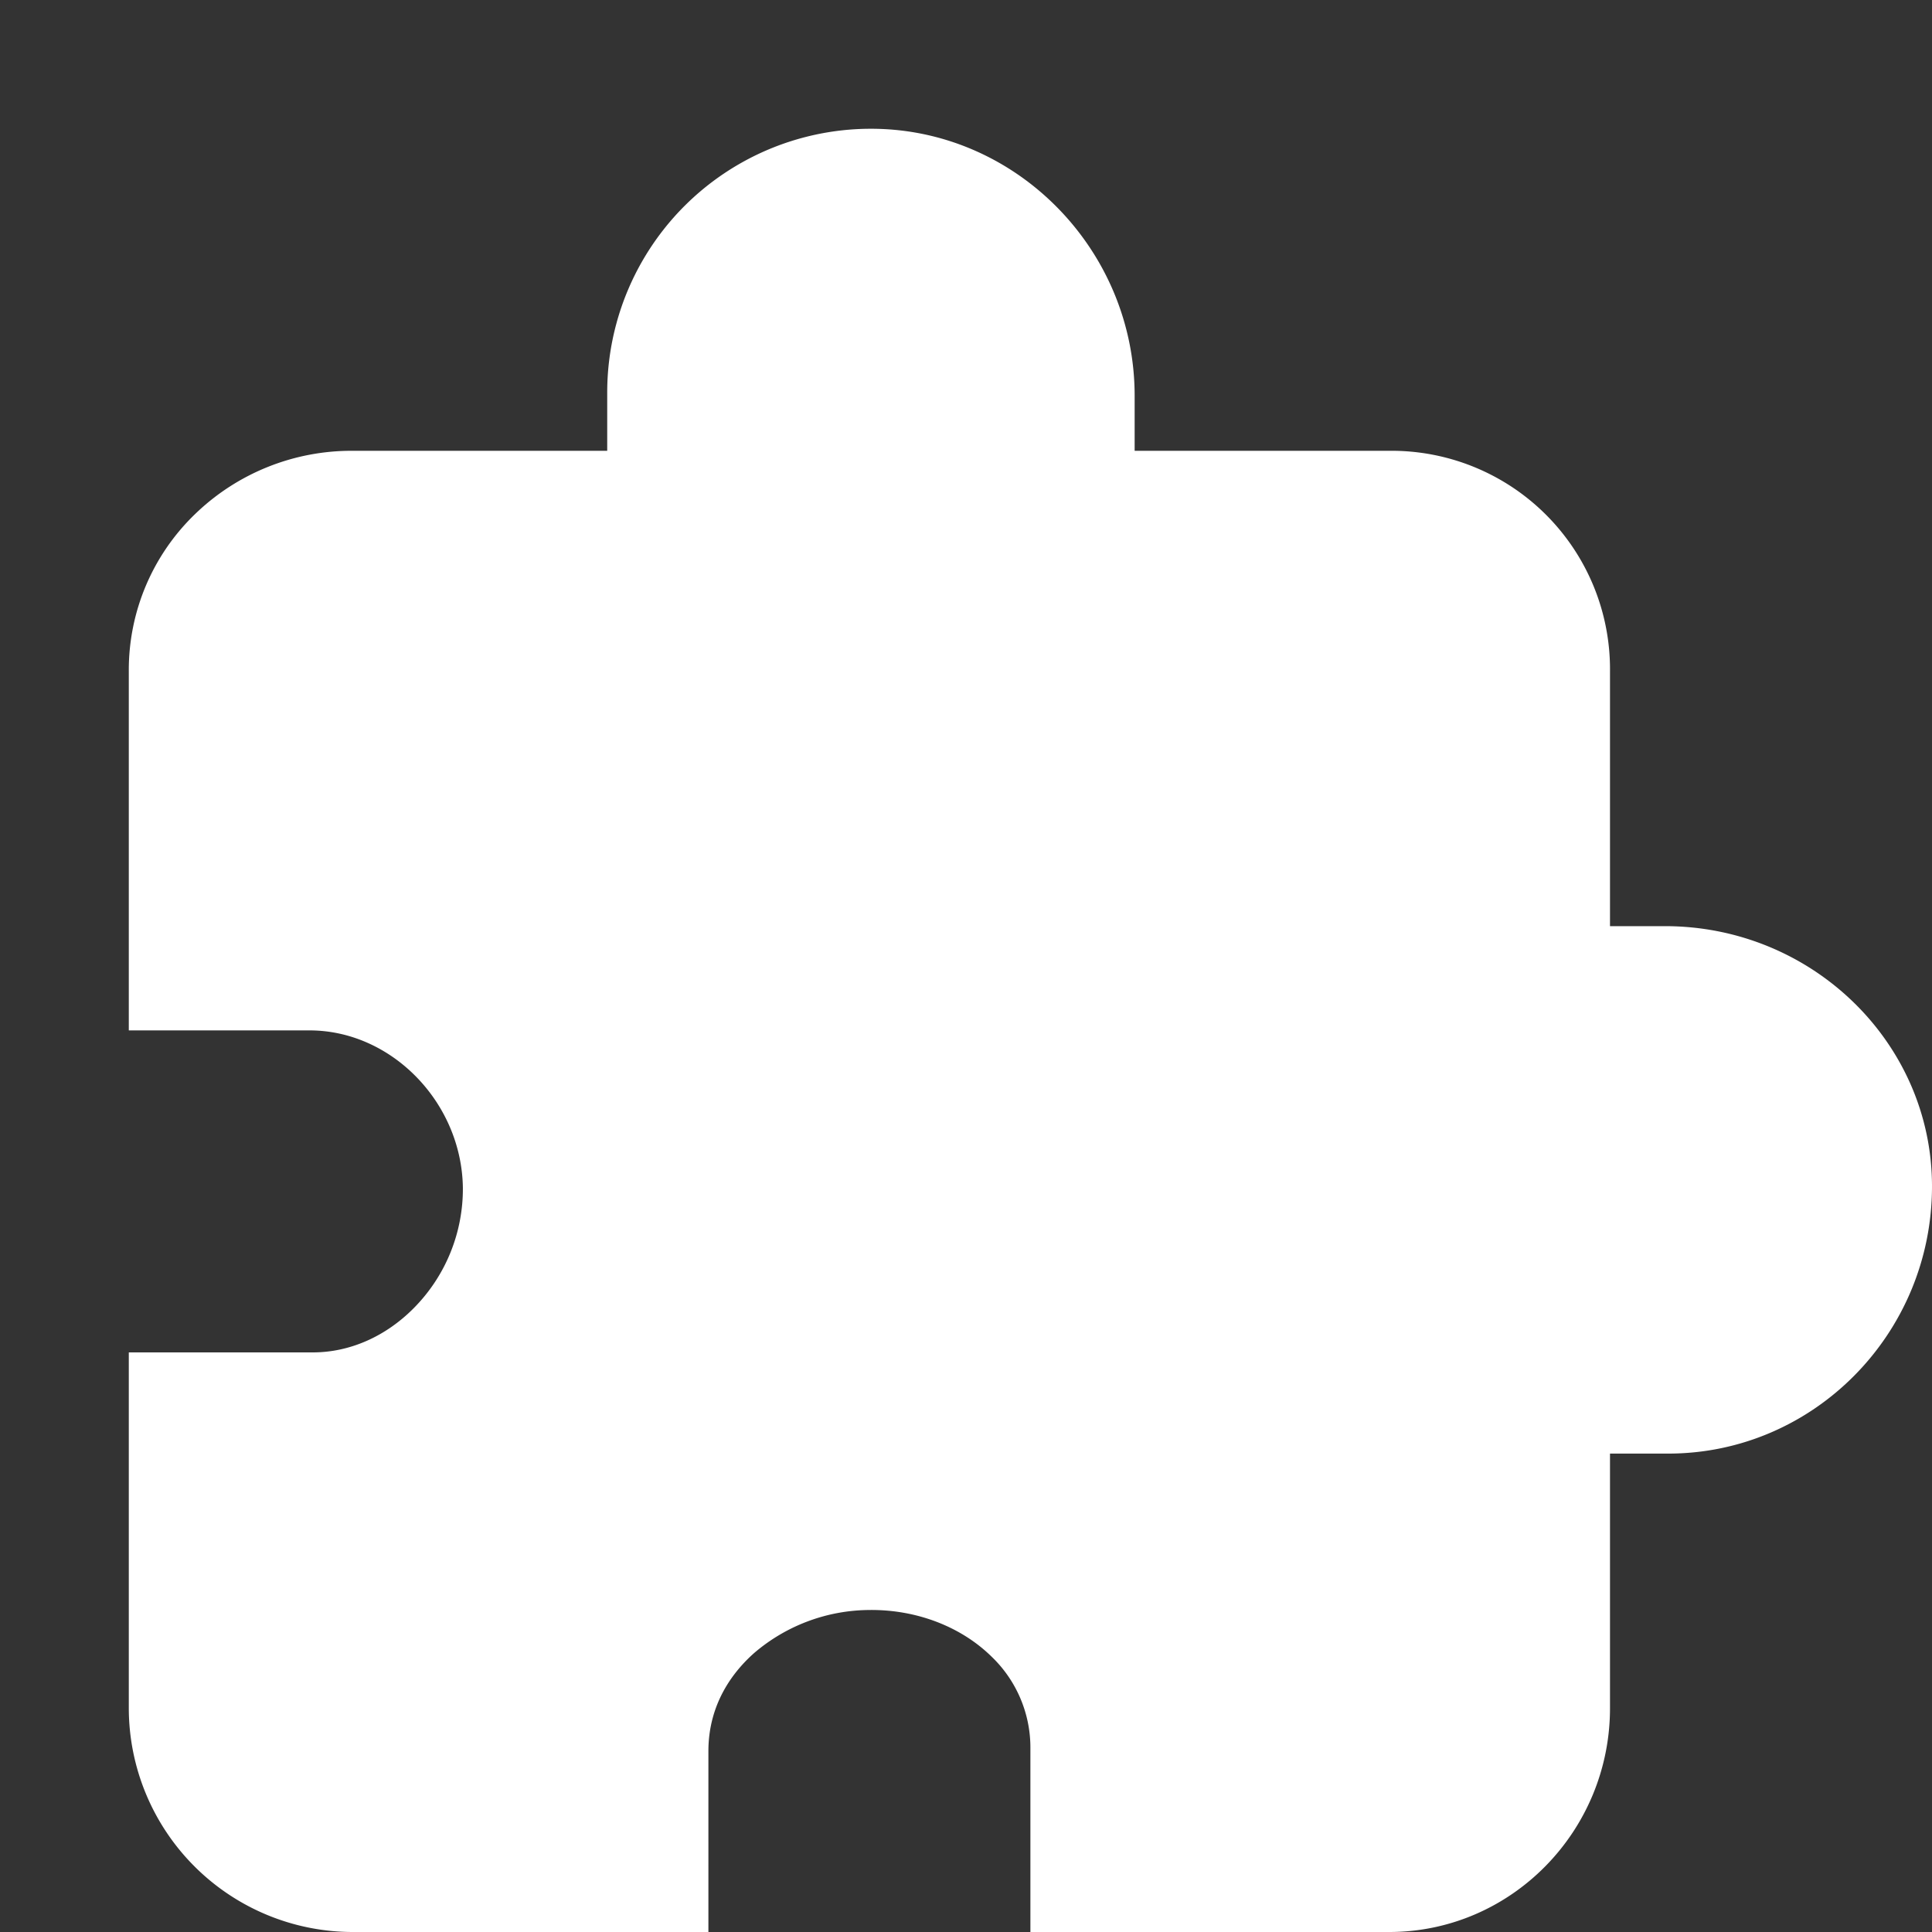 <?xml version="1.0" encoding="utf-8"?>
<svg fill="white" viewBox="0 0 480 480" xmlns="http://www.w3.org/2000/svg"><rect x="0" y="0" width="480" height="480" fill="#333333" stroke="none"/><path d="M345.14,480H256V434.29a31.3,31.3,0,0,0-9.59-22.65c-7.67-7.56-18.83-11.81-30.57-11.64a44.38,44.38,0,0,0-28.45,10.67c-5.2,4.6-11.39,12.56-11.39,24.42V480H87.62A55.68,55.68,0,0,1,32,424.38V336H77.71c9.16,0,18.07-3.92,25.09-11A42.06,42.06,0,0,0,115,295.08C114.7,273.89,97.26,256,76.91,256H32V166.66a53.77,53.77,0,0,1,16.53-39A55.88,55.88,0,0,1,87.62,112h63.24V97.52A65.53,65.53,0,0,1,217.54,32c35.49.62,64.36,30.38,64.36,66.33V112h63.24A54.28,54.28,0,0,1,400,166.86V230.1h13.66c36.58,0,66.34,29,66.34,64.64,0,36.61-29.39,66.4-65.52,66.4H400v63.24C400,455.05,375.39,480,345.14,480Z"/></svg>